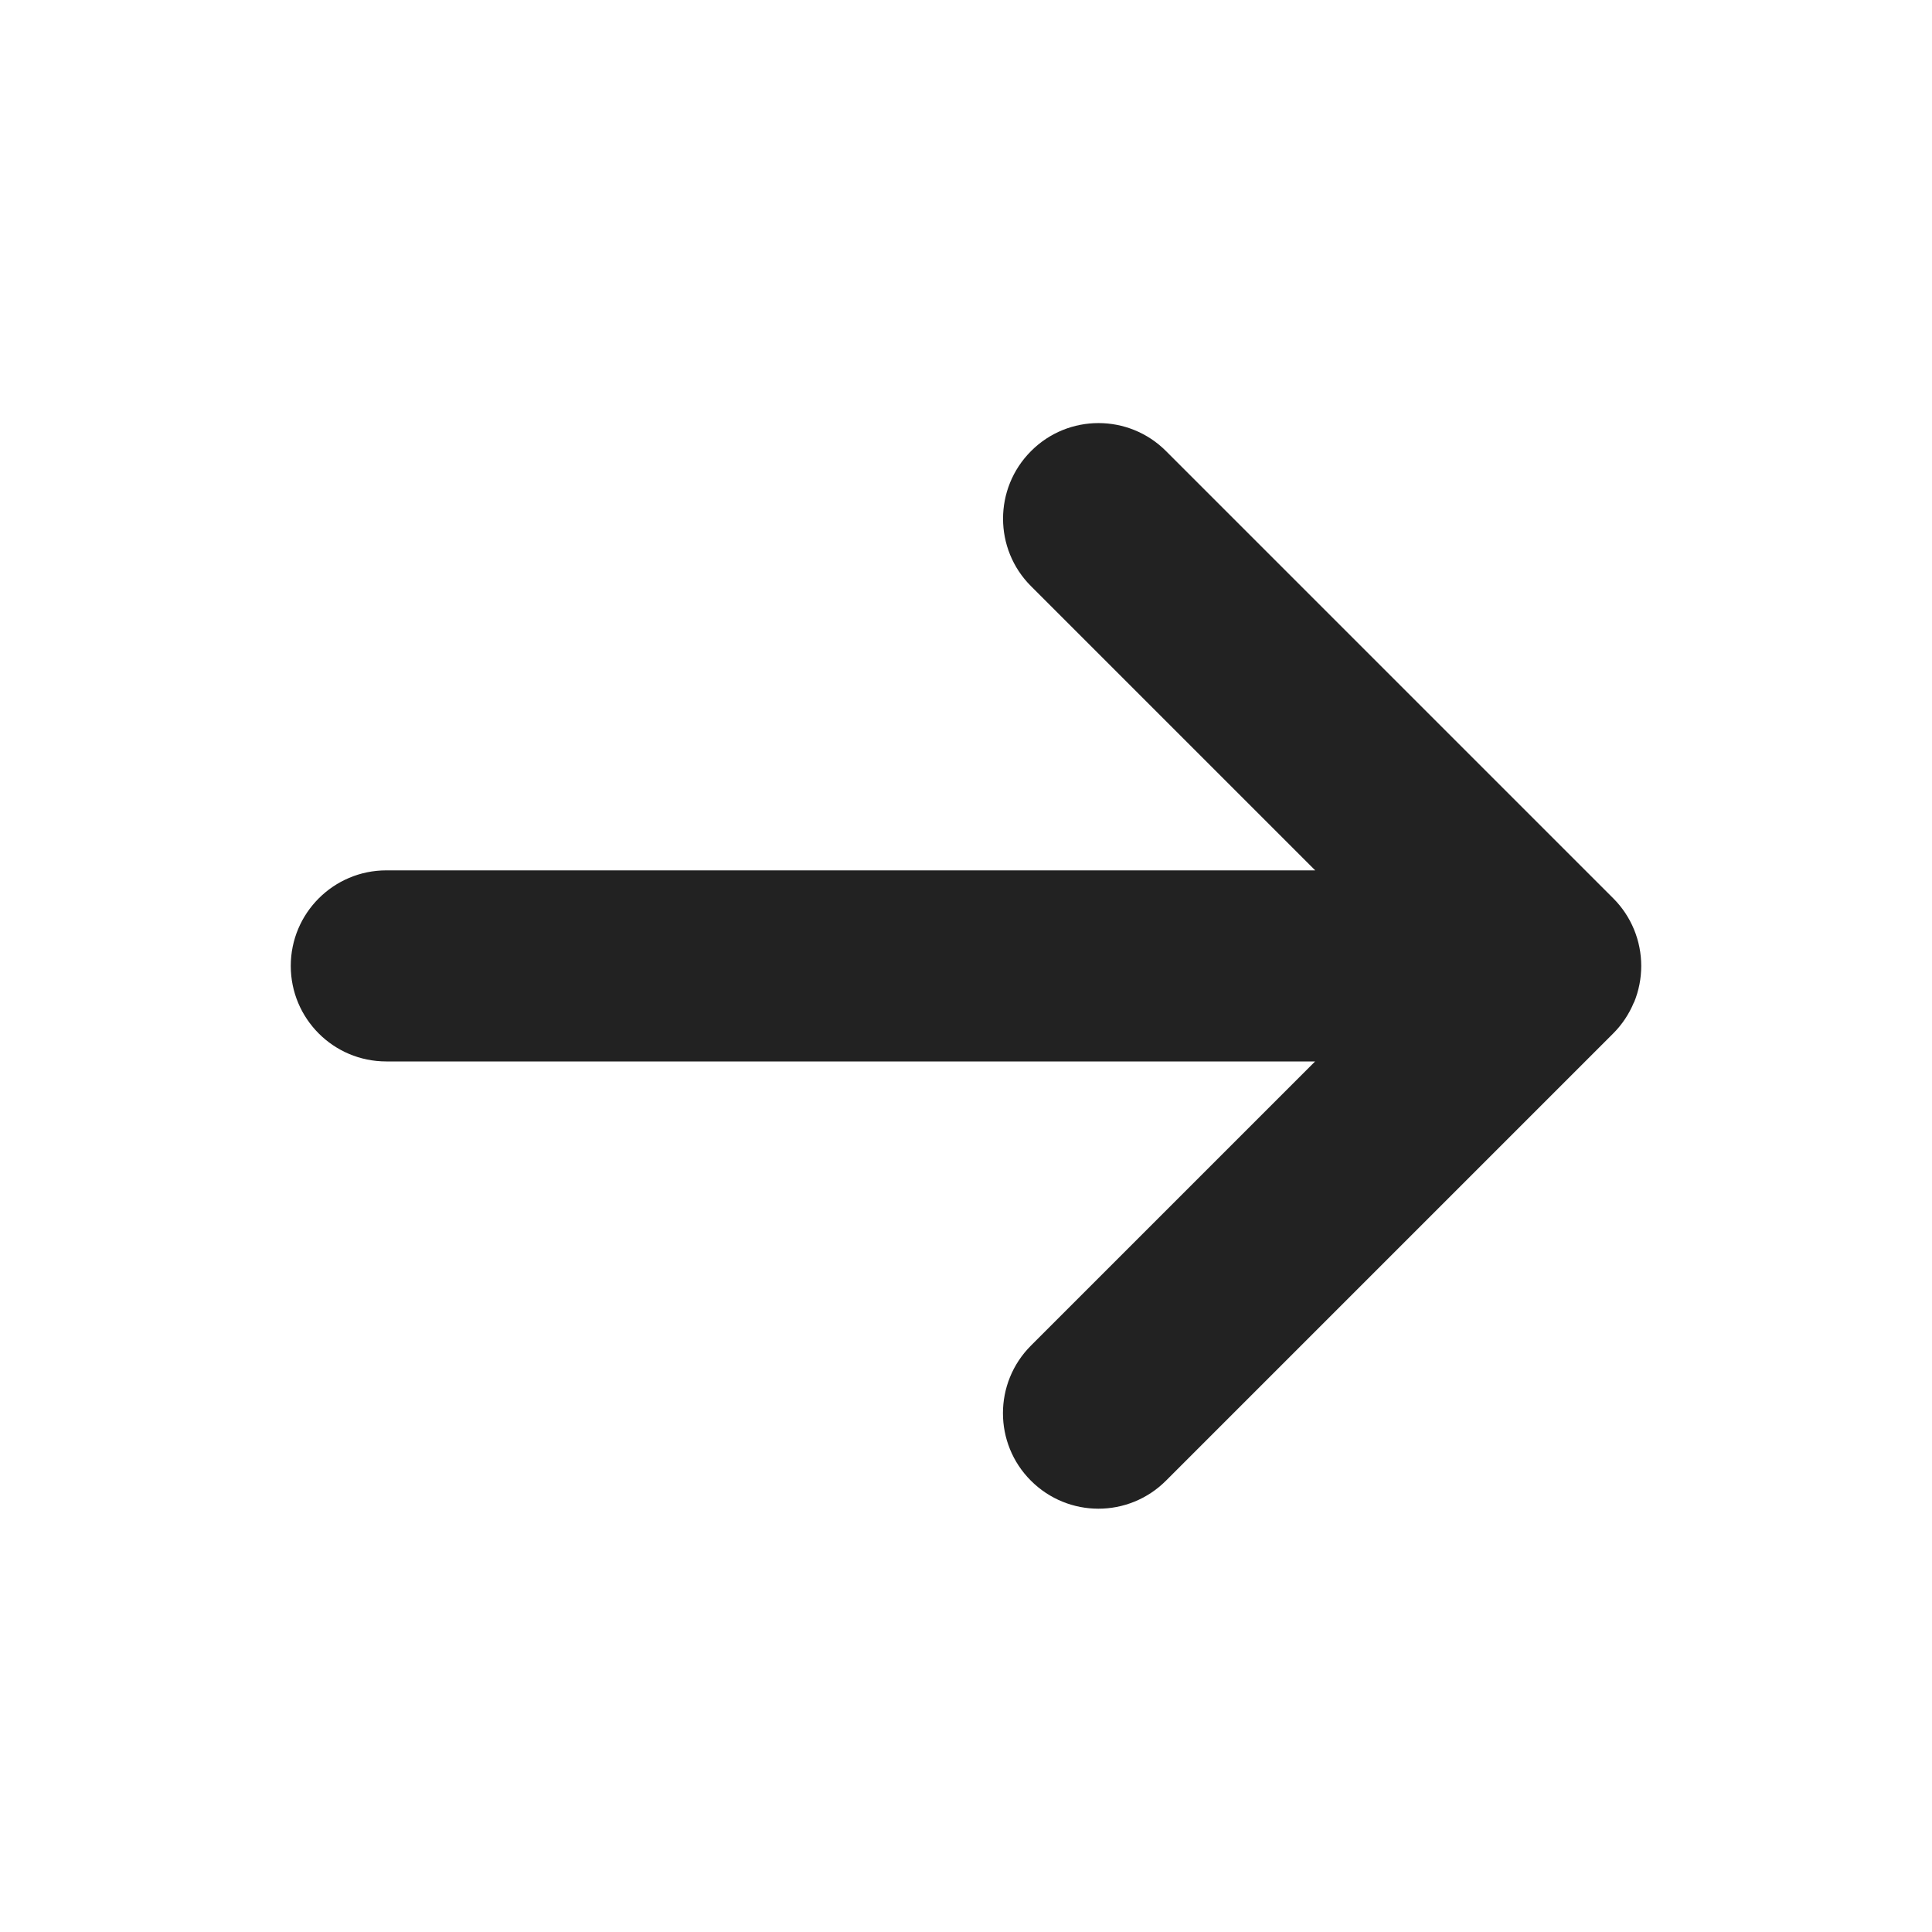 <?xml version="1.0" encoding="UTF-8"?>
<svg id="d" data-name="canvas" xmlns="http://www.w3.org/2000/svg" width="20" height="20" viewBox="0 0 20 20">
  <path d="M16.915,10.378c.1-.242.1-.515,0-.757-.05-.121-.123-.23-.214-.321l-4.63-4.63c-.386-.387-1.013-.387-1.398,0-.386.386-.386,1.013,0,1.398l2.942,2.942H3.999c-.546,0-.989.443-.989.989s.442.989.989.989h9.615l-2.942,2.942c-.386.386-.386,1.013,0,1.398.193.193.446.29.699.29s.506-.097.699-.29l4.63-4.63c.091-.091.164-.2.214-.321Z" fill="#222"/>
</svg>